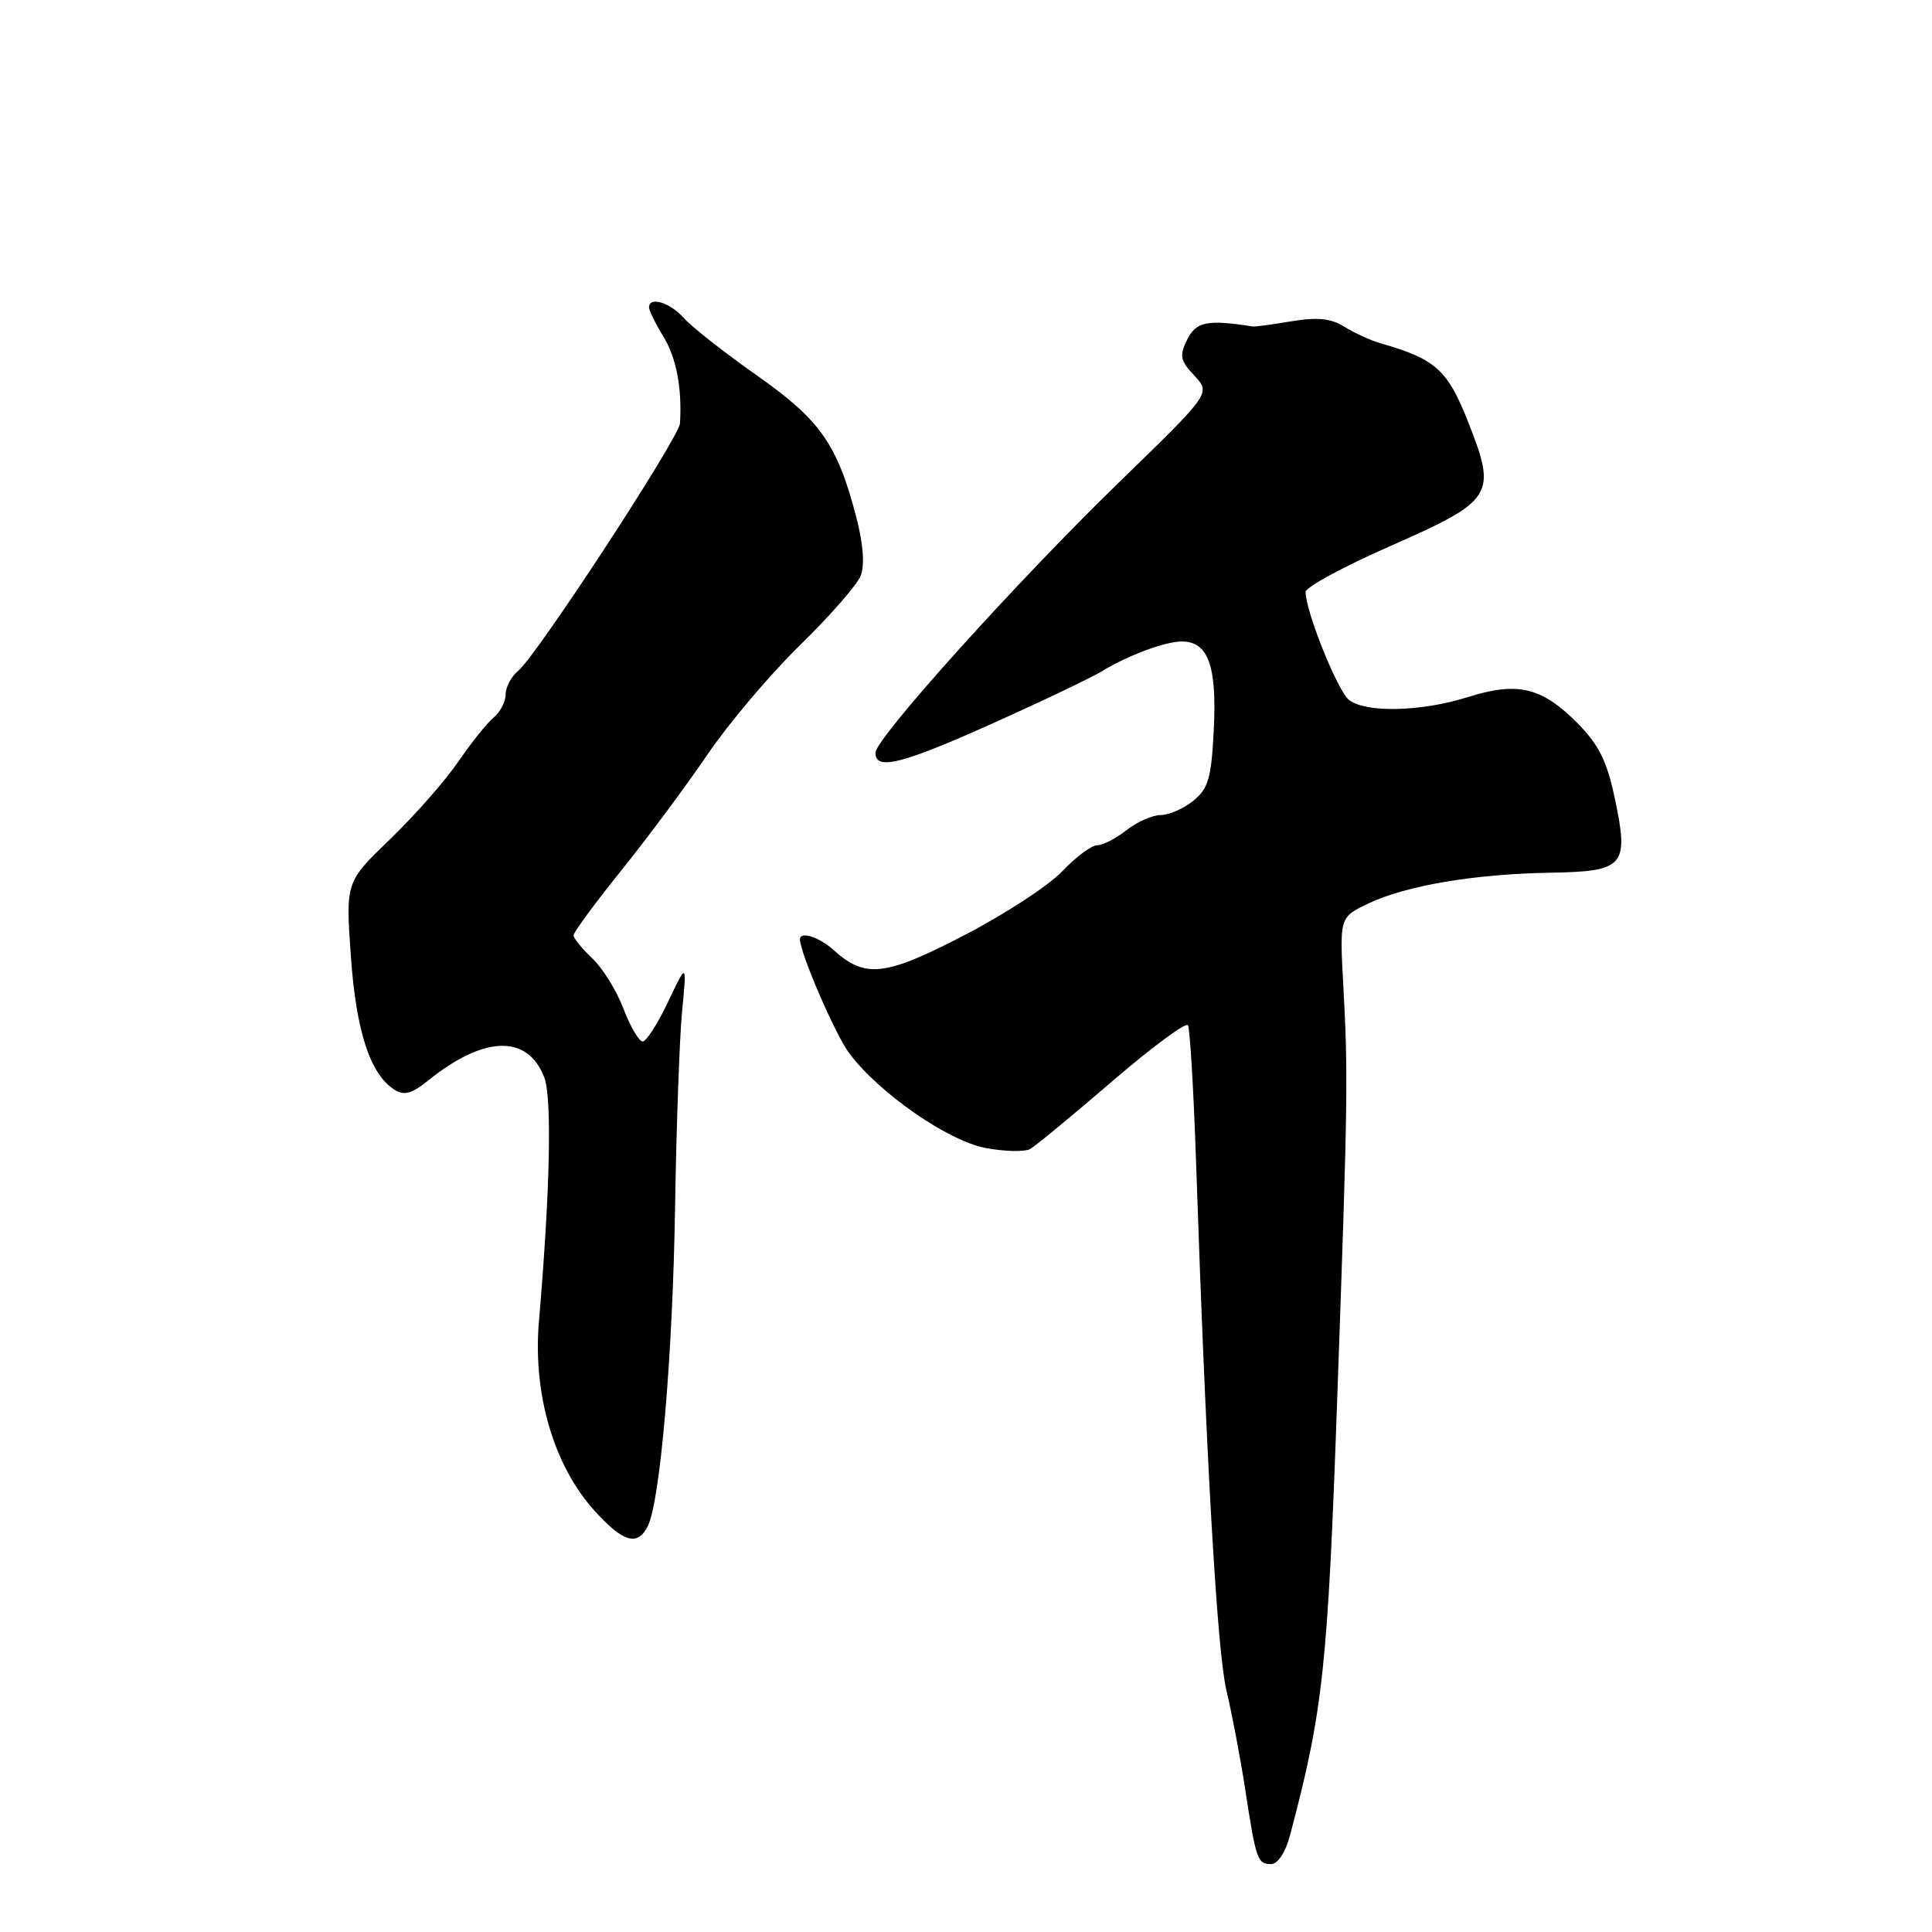 <?xml version="1.0" encoding="UTF-8" standalone="no"?>
<!DOCTYPE svg PUBLIC "-//W3C//DTD SVG 1.1//EN" "http://www.w3.org/Graphics/SVG/1.1/DTD/svg11.dtd" >
<svg xmlns="http://www.w3.org/2000/svg" xmlns:xlink="http://www.w3.org/1999/xlink" version="1.1" viewBox="0 0 256 256">
 <g >
 <path fill="currentColor"
d=" M 170.92 243.25 C 175.33 226.61 175.93 221.05 177.20 185.00 C 178.60 145.69 178.64 142.36 177.99 130.51 C 177.50 121.52 177.50 121.52 181.40 119.68 C 186.40 117.33 195.38 115.81 205.39 115.64 C 215.25 115.47 215.86 114.78 213.99 105.88 C 212.94 100.86 211.88 98.71 209.01 95.81 C 204.30 91.06 201.09 90.29 194.53 92.36 C 188.34 94.31 181.02 94.49 178.76 92.75 C 177.25 91.59 173.00 81.02 173.00 78.43 C 173.00 77.81 178.00 75.09 184.12 72.40 C 197.90 66.33 198.35 65.63 194.61 56.09 C 191.83 49.01 190.27 47.59 183.00 45.51 C 181.62 45.11 179.44 44.12 178.14 43.30 C 176.38 42.19 174.59 42.00 171.14 42.57 C 168.59 43.00 166.28 43.31 166.00 43.26 C 159.97 42.32 158.51 42.61 157.32 44.98 C 156.25 47.14 156.37 47.76 158.26 49.78 C 160.44 52.10 160.44 52.10 148.39 63.80 C 134.80 76.99 116.00 97.85 116.00 99.75 C 116.00 102.44 120.36 101.08 138.00 92.89 C 141.57 91.23 145.18 89.46 146.00 88.95 C 149.41 86.86 154.39 85.00 156.59 85.00 C 160.10 85.00 161.26 88.22 160.83 96.74 C 160.51 103.11 160.11 104.50 158.11 106.11 C 156.83 107.15 154.89 108.00 153.80 108.00 C 152.71 108.00 150.67 108.90 149.27 110.00 C 147.87 111.10 146.12 112.00 145.38 112.00 C 144.64 112.00 142.56 113.55 140.76 115.44 C 138.97 117.34 133.10 121.17 127.72 123.95 C 117.25 129.38 114.63 129.67 110.44 125.87 C 108.54 124.16 106.00 123.35 106.00 124.46 C 106.00 126.26 110.67 137.07 112.52 139.55 C 116.46 144.83 125.61 151.18 130.62 152.12 C 133.15 152.59 135.80 152.65 136.51 152.24 C 137.23 151.83 142.11 147.80 147.37 143.28 C 152.62 138.76 157.14 135.42 157.41 135.85 C 157.67 136.28 158.15 144.25 158.47 153.57 C 159.81 193.32 161.28 218.86 162.51 224.00 C 163.23 227.03 164.35 232.88 164.98 237.00 C 166.43 246.46 166.62 247.00 168.43 247.00 C 169.31 247.00 170.33 245.46 170.92 243.25 Z  M 85.82 202.25 C 87.48 199.01 89.14 179.63 89.45 160.00 C 89.62 149.28 90.04 137.57 90.38 134.00 C 91.01 127.50 91.01 127.50 88.52 132.75 C 87.16 135.64 85.64 138.00 85.16 138.00 C 84.67 138.00 83.52 136.04 82.61 133.65 C 81.70 131.26 79.84 128.26 78.47 126.98 C 77.11 125.70 76.00 124.32 76.00 123.93 C 76.00 123.53 78.84 119.67 82.32 115.35 C 85.79 111.03 90.93 104.12 93.73 100.00 C 96.53 95.88 102.05 89.35 105.99 85.50 C 109.94 81.65 113.56 77.51 114.04 76.30 C 114.60 74.88 114.39 72.10 113.46 68.52 C 110.95 58.86 108.70 55.66 100.28 49.74 C 96.00 46.73 91.64 43.31 90.60 42.13 C 88.75 40.06 86.00 39.23 86.00 40.75 C 86.01 41.16 86.87 42.91 87.92 44.63 C 89.63 47.43 90.39 51.47 90.10 56.10 C 89.98 58.01 71.10 86.90 68.68 88.87 C 67.76 89.63 67.00 91.03 67.00 92.00 C 67.00 92.97 66.29 94.35 65.42 95.07 C 64.54 95.79 62.43 98.44 60.71 100.94 C 59.00 103.45 54.94 108.06 51.70 111.19 C 45.80 116.87 45.80 116.87 46.49 126.69 C 47.19 136.67 49.05 142.37 52.28 144.40 C 53.54 145.20 54.58 144.92 56.71 143.19 C 64.13 137.21 69.90 137.03 72.11 142.74 C 73.16 145.43 72.89 157.83 71.41 175.12 C 70.59 184.69 73.38 194.20 78.74 200.14 C 82.56 204.37 84.46 204.93 85.82 202.25 Z "/>
</g>
</svg>